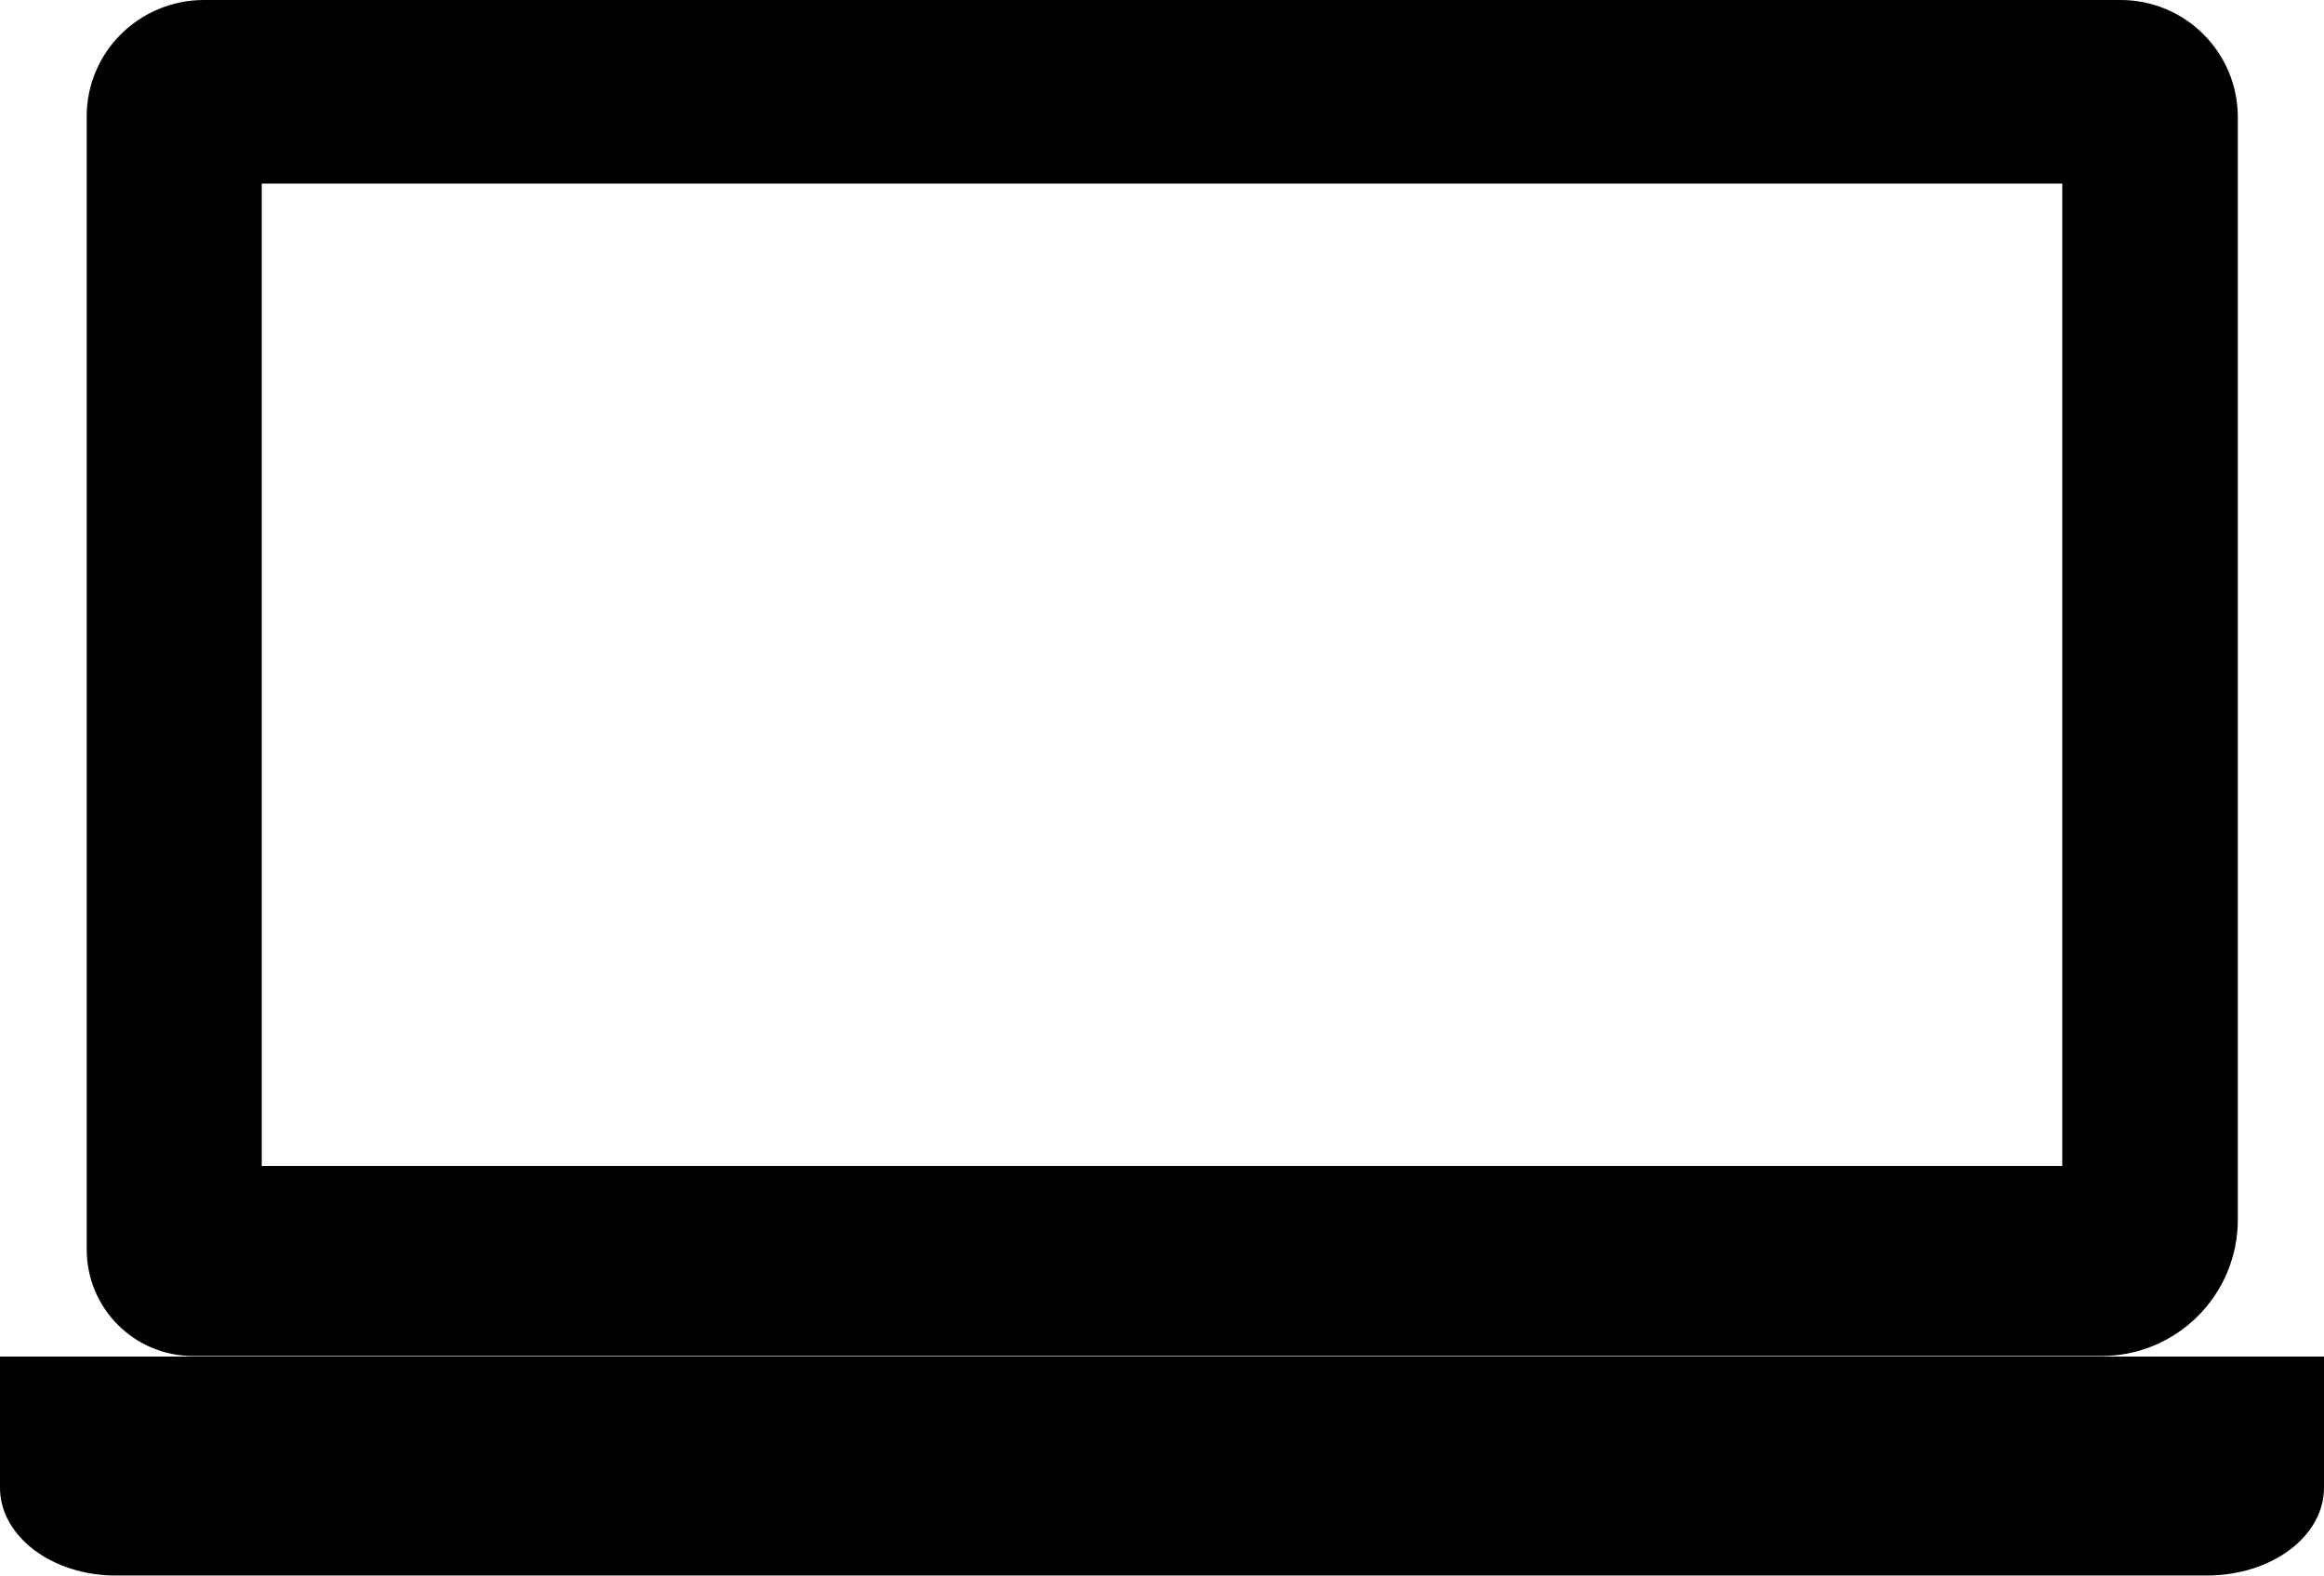 <?xml version="1.0" encoding="utf-8"?>
<!-- Generator: Adobe Illustrator 19.2.1, SVG Export Plug-In . SVG Version: 6.00 Build 0)  -->
<svg version="1.1" id="Capa_1" xmlns="http://www.w3.org/2000/svg" xmlns:xlink="http://www.w3.org/1999/xlink" x="0px" y="0px"
	 viewBox="0 0 434.2 294.4" style="enable-background:new 0 0 434.2 294.4;" xml:space="preserve">
<path d="M434.2,253.4v24.5c0,9.1-9.8,16.4-21.9,16.4H21.9C9.8,294.4,0,287,0,277.9v-24.5h16.1H157c23.5,0,14,0,29,0h63
	c15.1,0,12,0,28.3,0h140.8H434.2L434.2,253.4z"/>
<path d="M418.1,21.9v205.9c0,14.1-11.4,25.5-25.5,25.5H277.3H157H36.1c-11,0-19.9-8.9-19.9-19.9V21.9C16.1,9.8,26,0,38.1,0h358.1
	C408.3,0,418.1,9.8,418.1,21.9z M385.3,217.8V34.3H270H48.9v183.5h160.9H385.3z"/>
</svg>
